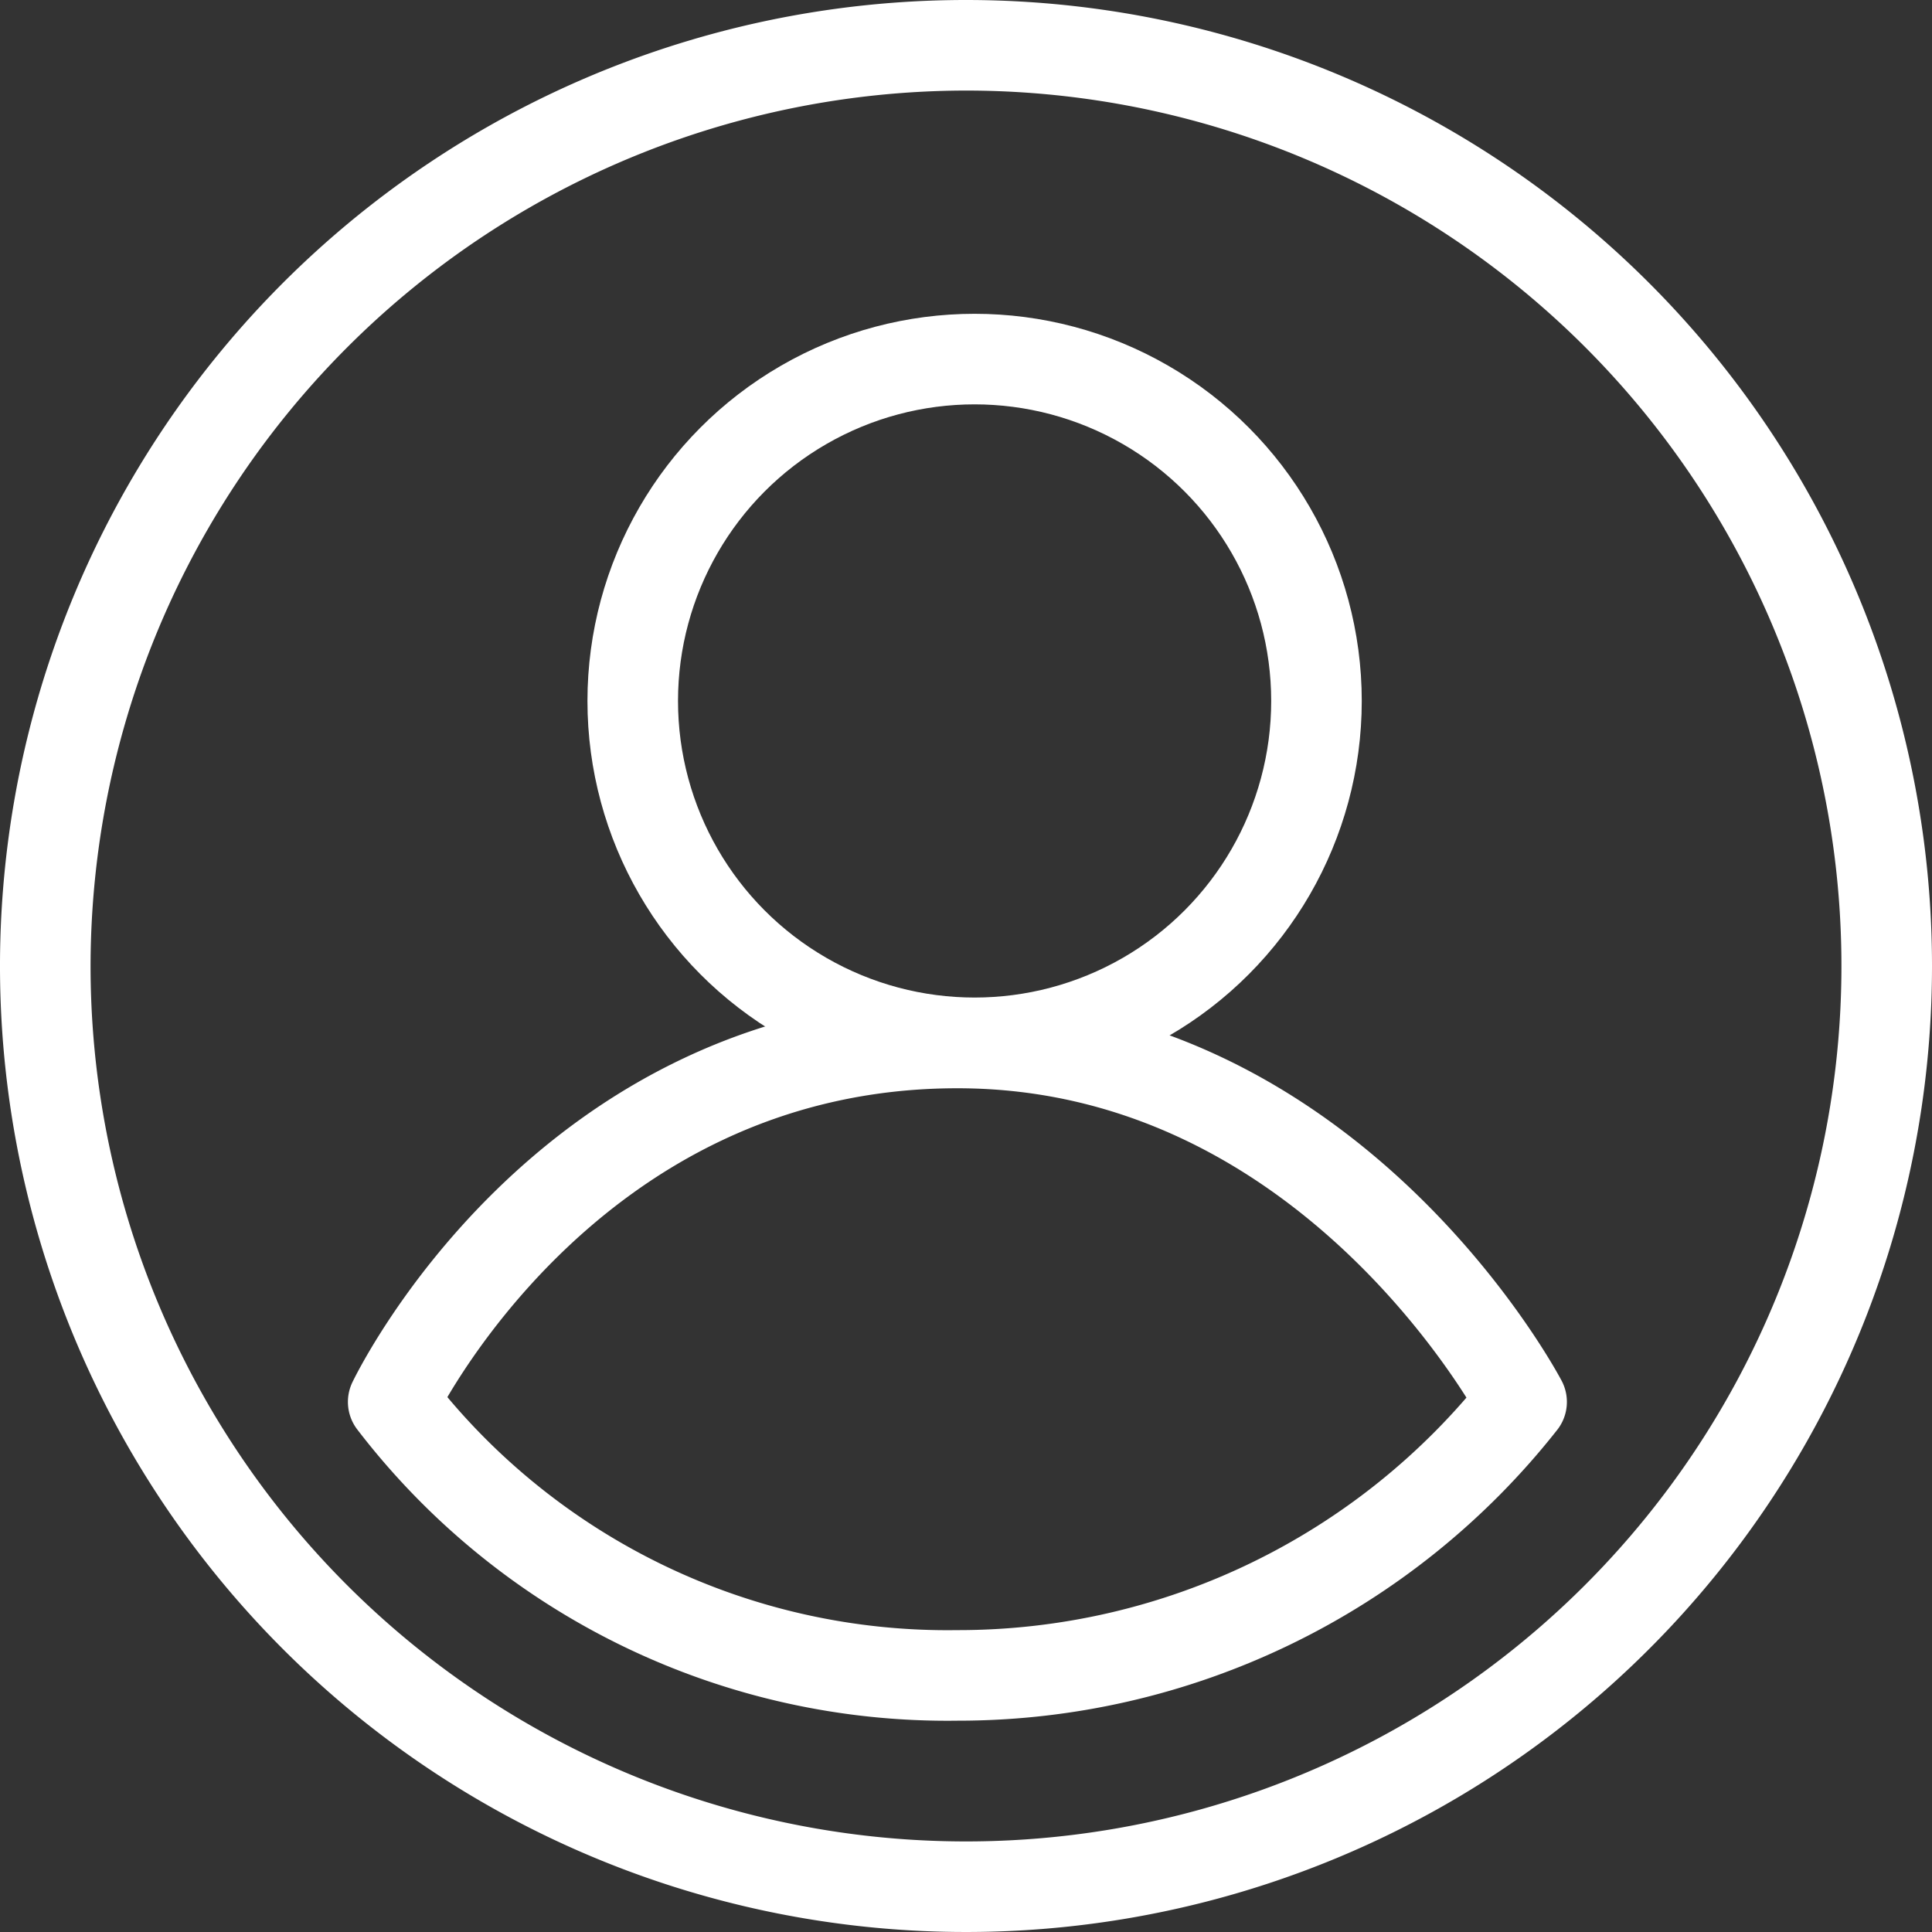<?xml version="1.0" encoding="UTF-8" standalone="no"?>
<svg
   viewBox="0 0 128 128"
   version="1.1"
   id="svg1229"
   sodipodi:docname="user-profile.svg"
   inkscape:version="1.2 (dc2aedaf03, 2022-05-15)"
   xmlns:inkscape="http://www.inkscape.org/namespaces/inkscape"
   xmlns:sodipodi="http://sodipodi.sourceforge.net/DTD/sodipodi-0.dtd"
   xmlns="http://www.w3.org/2000/svg"
   xmlns:svg="http://www.w3.org/2000/svg"
   xmlns:rdf="http://www.w3.org/1999/02/22-rdf-syntax-ns#"
   xmlns:cc="http://creativecommons.org/ns#"
   xmlns:dc="http://purl.org/dc/elements/1.1/">
  <rect x="0" y="0" width="128" height="128" fill="#333333" stroke="none"/>
  <sodipodi:namedview
     id="namedview1231"
     pagecolor="#b7a9ae"
     bordercolor="#000000"
     borderopacity="0.25"
     inkscape:showpageshadow="2"
     inkscape:pageopacity="0"
     inkscape:pagecheckerboard="0"
     inkscape:deskcolor="#d1d1d1"
     showgrid="false"
     inkscape:zoom="6.359375"
     inkscape:cx="55.272727"
     inkscape:cy="64.078624"
     inkscape:window-width="1920"
     inkscape:window-height="1001"
     inkscape:window-x="-9"
     inkscape:window-y="-9"
     inkscape:window-maximized="1"
     inkscape:current-layer="svg1229" />
  <defs
     id="defs1215">
    <style
       id="style1213">.cls-1{fill:#fff;}.cls-2,.cls-3{fill:none;stroke:#fff;stroke-miterlimit:10;stroke-width:6px;}.cls-2{stroke-linecap:round;}</style>
  </defs>
  <title
     id="title1217">user_1</title>
  <g
     id="Vrstva_2"
     data-name="Vrstva 2">
    <g
       id="user">
      <path
         class="cls-1"
         d="M64,6A58,58,0,1,1,6,64,58.07,58.07,0,0,1,64,6m0-6a64,64,0,1,0,64,64A64,64,0,0,0,64,0Z"
         id="path1219" />
      <path
         id="path1223"
         class="cls-3"
         d="m 26.05,92.88 c 0,0 11.33,-23.78 37.38,-23.78 24.92,0 37.38,23.78 37.38,23.78 m 0,0 A 47.52,47.52 0 0 1 63.43,111 46.26,46.26 0 0 1 26.05,92.88"
         style="stroke-linecap:round" />
      <circle
         class="cls-2"
         cx="64.57"
         cy="46.44"
         r="22.65"
         id="circle1225" />
    </g>
  </g>
</svg>
